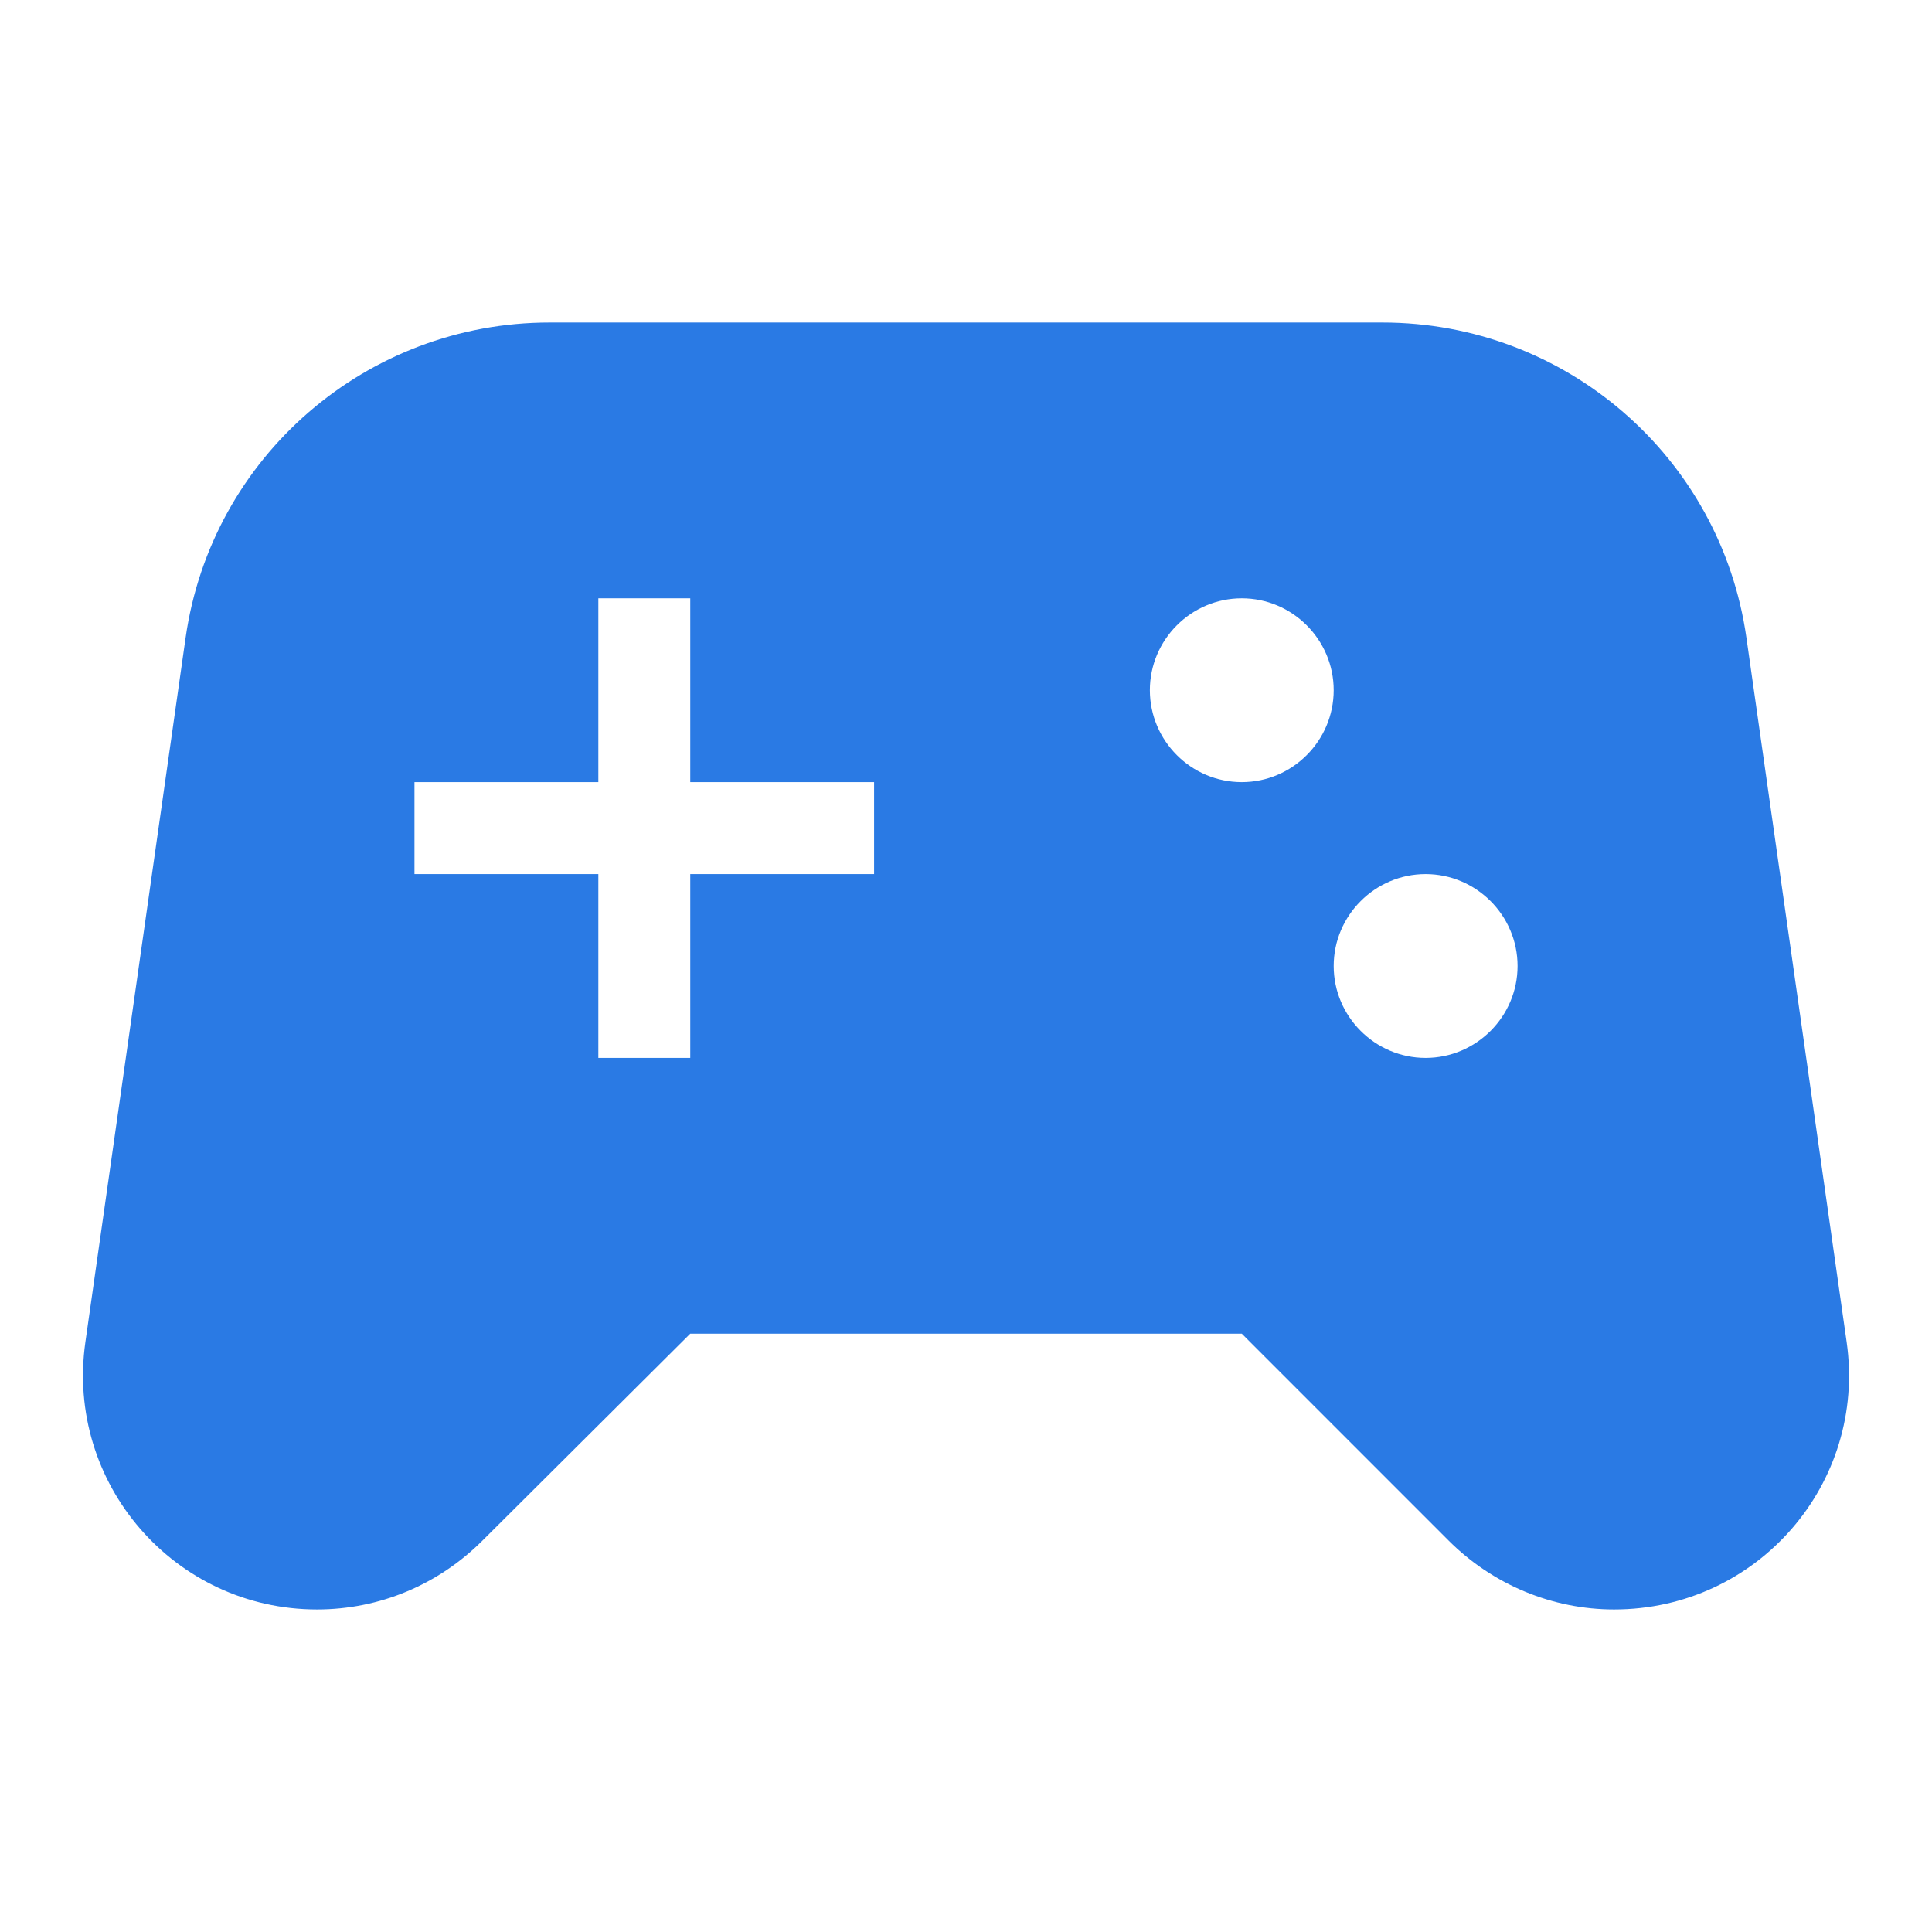 <svg xmlns="http://www.w3.org/2000/svg" xmlns:xlink="http://www.w3.org/1999/xlink" version="1.1" width="1000" height="1000" viewBox="0 0 1000 1000" xml:space="preserve">
<desc>Created with Fabric.js 3.5.0</desc>
<defs>
</defs>
<rect x="0" y="0" width="100%" height="100%" fill="rgba(255,255,255,0)"/>
<g transform="matrix(22.839 0 0 22.839 500 500)" id="911774">
<path style="stroke: none; stroke-width: 0; stroke-dasharray: none; stroke-linecap: butt; stroke-dashoffset: 0; stroke-linejoin: miter; stroke-miterlimit: 4; is-custom-font: none; font-file-url: none; fill: rgb(42,122,228); fill-rule: nonzero; opacity: 1;" transform=" translate(-24.998, -25.5)" d="M 44.956 34.021 L 42.685 18.062 C 42.102 13.958 38.581 10.917 34.435 10.917 H 15.561 C 11.416 10.917 7.895 13.958 7.312 18.062 L 5.041 34.021 C 4.583 37.229 7.062 40.083 10.291 40.083 C 11.707 40.083 13.041 39.521 14.041 38.521 L 18.749 33.833 H 31.248 L 35.935 38.521 C 36.935 39.521 38.289 40.083 39.685 40.083 C 42.935 40.083 45.414 37.229 44.956 34.021 Z M 22.915 23.417 H 18.749 V 27.583 H 16.666 V 23.417 H 12.499 V 21.333 H 16.666 V 17.167 H 18.749 V 21.333 H 22.915 V 23.417 Z M 31.248 21.333 C 30.102 21.333 29.165 20.396 29.165 19.25 C 29.165 18.104 30.102 17.167 31.248 17.167 C 32.394 17.167 33.331 18.104 33.331 19.25 C 33.331 20.396 32.394 21.333 31.248 21.333 Z M 35.414 27.583 C 34.269 27.583 33.331 26.646 33.331 25.5 C 33.331 24.354 34.269 23.417 35.414 23.417 C 36.56 23.417 37.498 24.354 37.498 25.5 C 37.498 26.646 36.56 27.583 35.414 27.583 Z" stroke-linecap="round"/>
</g>
</svg>